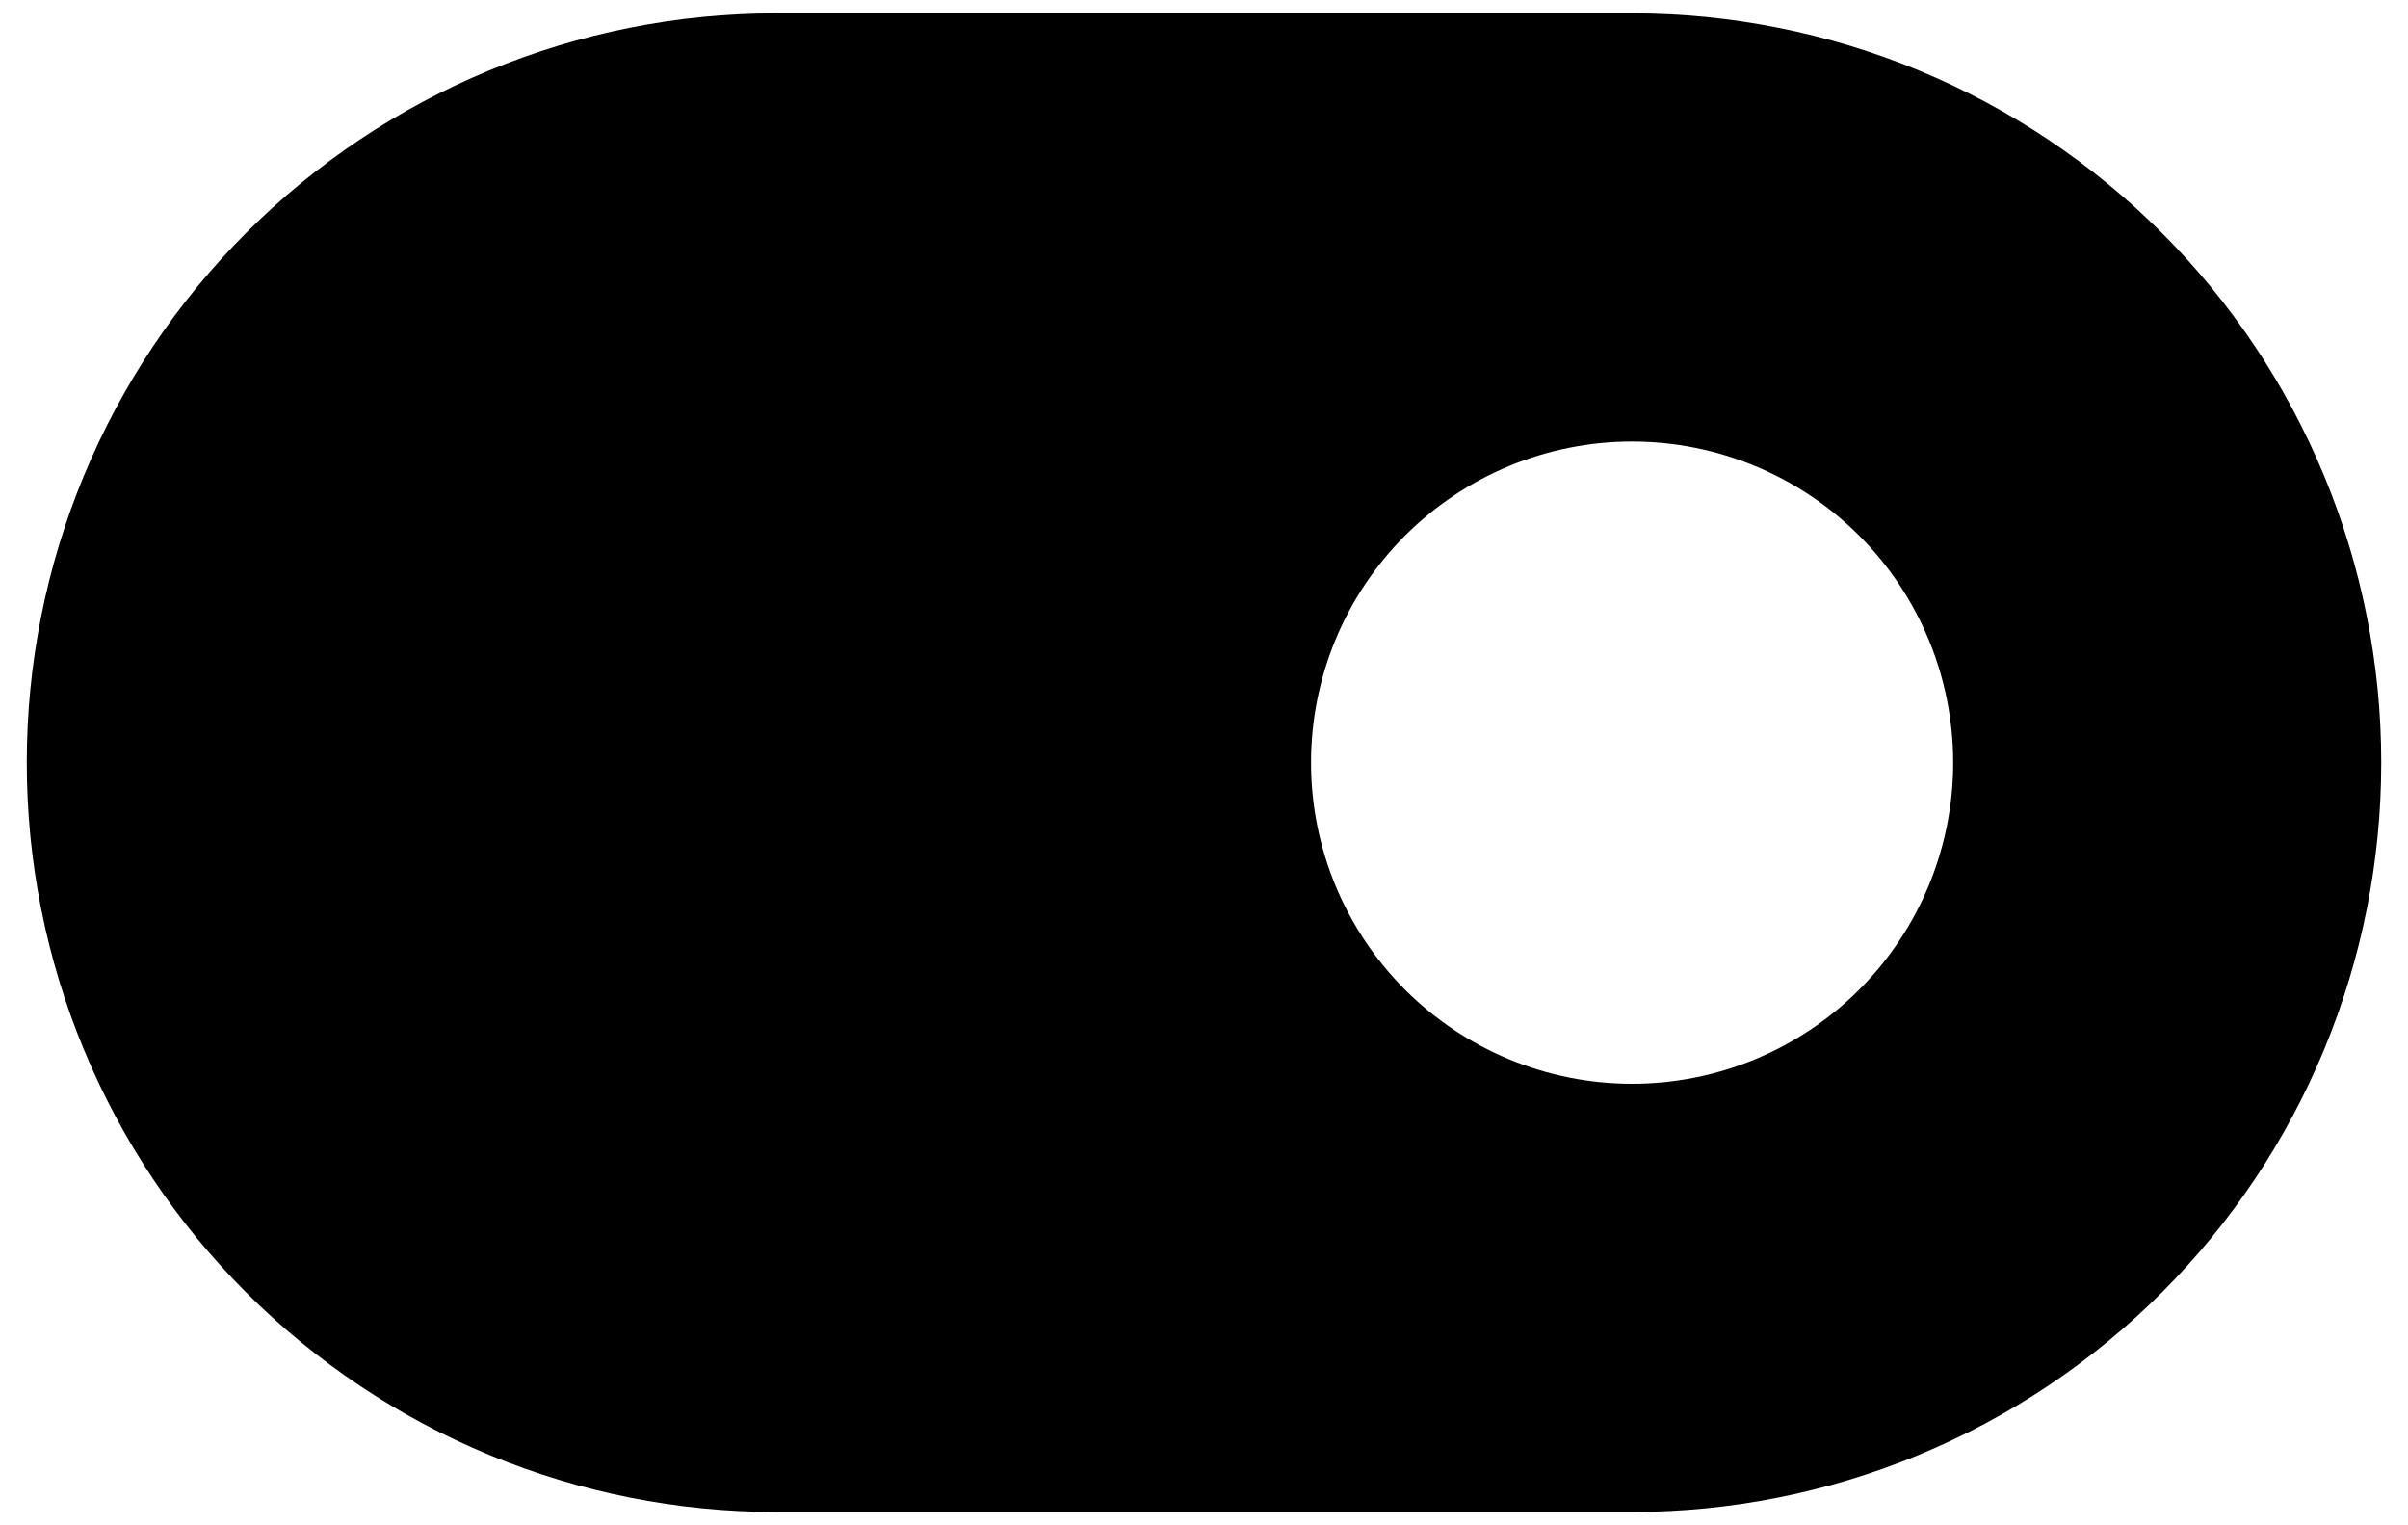 <svg width="60" height="38" viewBox="0 0 60 38" fill="none" xmlns="http://www.w3.org/2000/svg">
<path d="M19.333 0.333H40.667C43.118 0.333 45.545 0.816 47.81 1.754C50.075 2.692 52.133 4.067 53.866 5.801C55.599 7.534 56.974 9.592 57.912 11.857C58.85 14.121 59.333 16.549 59.333 19C59.333 21.451 58.85 23.879 57.912 26.143C56.974 28.408 55.599 30.466 53.866 32.199C52.133 33.933 50.075 35.308 47.81 36.246C45.545 37.184 43.118 37.667 40.667 37.667H19.333C16.882 37.667 14.455 37.184 12.19 36.246C9.925 35.308 7.867 33.933 6.134 32.199C4.401 30.466 3.026 28.408 2.088 26.143C1.149 23.879 0.667 21.451 0.667 19C0.667 16.549 1.149 14.121 2.088 11.857C3.026 9.592 4.401 7.534 6.134 5.801C7.867 4.067 9.925 2.692 12.19 1.754C14.455 0.816 16.882 0.333 19.333 0.333ZM40.667 27C42.788 27 44.823 26.157 46.324 24.657C47.824 23.157 48.667 21.122 48.667 19C48.667 16.878 47.824 14.843 46.324 13.343C44.823 11.843 42.788 11 40.667 11C38.545 11 36.51 11.843 35.01 13.343C33.51 14.843 32.667 16.878 32.667 19C32.667 21.122 33.51 23.157 35.01 24.657C36.51 26.157 38.545 27 40.667 27Z" fill="black"/>
</svg>
